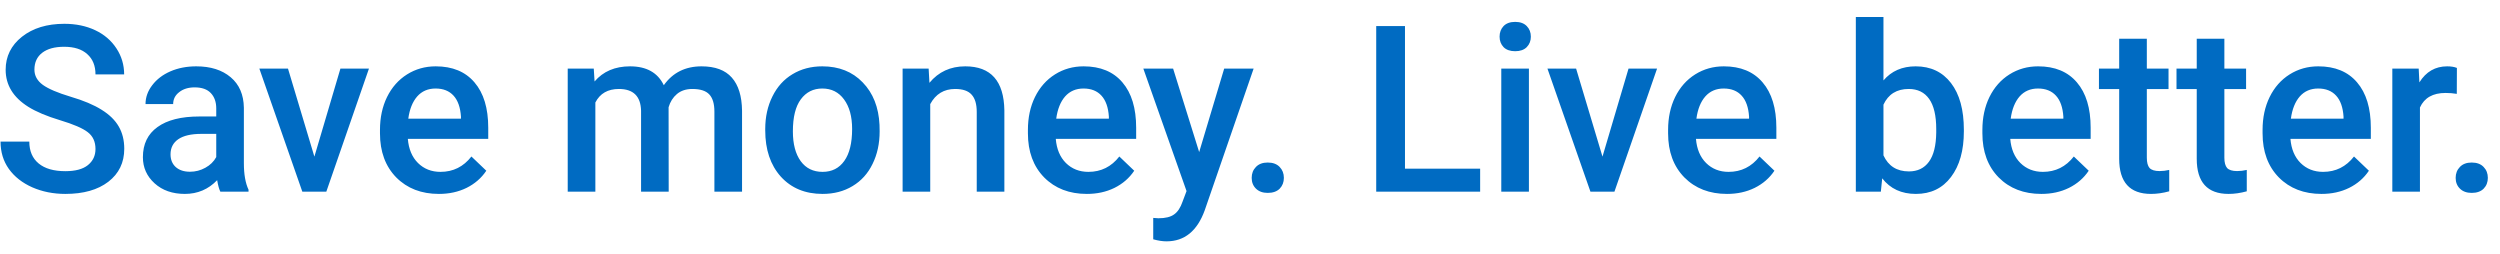 <svg width="138" height="14" viewBox="0 0 138 14" fill="none" xmlns="http://www.w3.org/2000/svg">
<path d="M5.271 8.225C5.271 7.823 5.129 7.514 4.844 7.296C4.564 7.078 4.055 6.859 3.319 6.637C2.582 6.415 1.996 6.168 1.561 5.896C0.728 5.373 0.312 4.691 0.312 3.85C0.312 3.114 0.611 2.507 1.21 2.03C1.812 1.553 2.593 1.314 3.551 1.314C4.187 1.314 4.754 1.431 5.252 1.666C5.75 1.9 6.141 2.235 6.426 2.67C6.71 3.101 6.853 3.58 6.853 4.107H5.271C5.271 3.63 5.12 3.258 4.819 2.99C4.522 2.718 4.095 2.582 3.538 2.582C3.019 2.582 2.616 2.693 2.327 2.915C2.042 3.137 1.9 3.446 1.9 3.844C1.9 4.179 2.055 4.459 2.365 4.685C2.674 4.907 3.185 5.124 3.896 5.338C4.608 5.547 5.179 5.788 5.61 6.06C6.041 6.327 6.357 6.637 6.558 6.989C6.758 7.336 6.859 7.744 6.859 8.213C6.859 8.974 6.566 9.581 5.98 10.033C5.398 10.48 4.608 10.704 3.607 10.704C2.946 10.704 2.337 10.583 1.781 10.34C1.229 10.094 0.798 9.755 0.488 9.323C0.182 8.892 0.03 8.39 0.03 7.817H1.618C1.618 8.336 1.789 8.738 2.132 9.022C2.476 9.307 2.967 9.449 3.607 9.449C4.16 9.449 4.574 9.338 4.85 9.116C5.131 8.89 5.271 8.593 5.271 8.225ZM12.163 10.579C12.096 10.449 12.037 10.238 11.987 9.945C11.502 10.451 10.907 10.704 10.204 10.704C9.522 10.704 8.966 10.51 8.535 10.121C8.104 9.731 7.888 9.25 7.888 8.677C7.888 7.953 8.156 7.399 8.692 7.014C9.231 6.624 10.001 6.43 11.002 6.43H11.937V5.984C11.937 5.633 11.838 5.352 11.642 5.143C11.445 4.93 11.146 4.823 10.744 4.823C10.397 4.823 10.112 4.911 9.891 5.087C9.669 5.258 9.558 5.478 9.558 5.746H8.033C8.033 5.373 8.156 5.026 8.403 4.704C8.65 4.377 8.985 4.122 9.407 3.938C9.834 3.754 10.309 3.662 10.832 3.662C11.627 3.662 12.261 3.863 12.734 4.264C13.207 4.662 13.45 5.223 13.462 5.947V9.01C13.462 9.621 13.548 10.108 13.719 10.472V10.579H12.163ZM10.487 9.48C10.788 9.48 11.071 9.407 11.334 9.261C11.602 9.114 11.803 8.918 11.937 8.671V7.39H11.114C10.55 7.39 10.125 7.489 9.84 7.685C9.556 7.882 9.413 8.16 9.413 8.52C9.413 8.813 9.51 9.047 9.702 9.223C9.899 9.395 10.16 9.48 10.487 9.48ZM17.354 8.646L18.791 3.787H20.366L18.013 10.579H16.688L14.316 3.787H15.897L17.354 8.646ZM24.227 10.704C23.26 10.704 22.476 10.401 21.873 9.794C21.275 9.183 20.975 8.372 20.975 7.359V7.171C20.975 6.493 21.105 5.888 21.364 5.357C21.628 4.821 21.996 4.405 22.469 4.107C22.942 3.81 23.469 3.662 24.051 3.662C24.976 3.662 25.689 3.957 26.191 4.547C26.698 5.137 26.951 5.972 26.951 7.051V7.666H22.513C22.559 8.227 22.745 8.671 23.072 8.997C23.402 9.323 23.817 9.487 24.315 9.487C25.014 9.487 25.583 9.204 26.022 8.639L26.844 9.424C26.572 9.83 26.208 10.146 25.752 10.372C25.3 10.594 24.792 10.704 24.227 10.704ZM24.045 4.886C23.626 4.886 23.287 5.032 23.028 5.325C22.773 5.618 22.609 6.026 22.538 6.549H25.445V6.436C25.411 5.926 25.275 5.541 25.037 5.281C24.798 5.018 24.467 4.886 24.045 4.886ZM32.776 3.787L32.82 4.497C33.297 3.94 33.95 3.662 34.778 3.662C35.686 3.662 36.307 4.009 36.642 4.704C37.136 4.009 37.831 3.662 38.726 3.662C39.475 3.662 40.032 3.869 40.396 4.283C40.764 4.697 40.952 5.308 40.961 6.116V10.579H39.435V6.16C39.435 5.729 39.341 5.413 39.153 5.212C38.965 5.011 38.653 4.911 38.218 4.911C37.87 4.911 37.586 5.005 37.364 5.193C37.147 5.377 36.994 5.62 36.906 5.921L36.912 10.579H35.387V6.11C35.366 5.311 34.958 4.911 34.163 4.911C33.552 4.911 33.119 5.16 32.864 5.658V10.579H31.338V3.787H32.776ZM42.241 7.12C42.241 6.455 42.373 5.857 42.637 5.325C42.9 4.79 43.271 4.379 43.748 4.095C44.225 3.806 44.773 3.662 45.392 3.662C46.309 3.662 47.051 3.957 47.62 4.547C48.194 5.137 48.503 5.919 48.549 6.894L48.556 7.252C48.556 7.922 48.426 8.52 48.166 9.047C47.911 9.575 47.543 9.983 47.062 10.271C46.585 10.56 46.032 10.704 45.405 10.704C44.447 10.704 43.679 10.386 43.101 9.75C42.528 9.11 42.241 8.259 42.241 7.196V7.12ZM43.767 7.252C43.767 7.951 43.911 8.499 44.2 8.897C44.488 9.29 44.89 9.487 45.405 9.487C45.919 9.487 46.319 9.286 46.604 8.884C46.892 8.482 47.037 7.894 47.037 7.12C47.037 6.434 46.888 5.89 46.591 5.488C46.298 5.087 45.898 4.886 45.392 4.886C44.894 4.886 44.499 5.085 44.206 5.482C43.913 5.875 43.767 6.465 43.767 7.252ZM51.261 3.787L51.305 4.572C51.807 3.965 52.466 3.662 53.282 3.662C54.697 3.662 55.416 4.472 55.441 6.091V10.579H53.916V6.179C53.916 5.748 53.822 5.43 53.634 5.225C53.45 5.016 53.146 4.911 52.724 4.911C52.108 4.911 51.65 5.189 51.349 5.746V10.579H49.824V3.787H51.261ZM59.992 10.704C59.025 10.704 58.241 10.401 57.638 9.794C57.04 9.183 56.741 8.372 56.741 7.359V7.171C56.741 6.493 56.87 5.888 57.13 5.357C57.394 4.821 57.762 4.405 58.235 4.107C58.707 3.81 59.235 3.662 59.816 3.662C60.741 3.662 61.455 3.957 61.957 4.547C62.463 5.137 62.716 5.972 62.716 7.051V7.666H58.279C58.325 8.227 58.511 8.671 58.837 8.997C59.168 9.323 59.582 9.487 60.08 9.487C60.779 9.487 61.348 9.204 61.787 8.639L62.609 9.424C62.337 9.83 61.973 10.146 61.517 10.372C61.065 10.594 60.557 10.704 59.992 10.704ZM59.81 4.886C59.392 4.886 59.053 5.032 58.793 5.325C58.538 5.618 58.375 6.026 58.304 6.549H61.21V6.436C61.176 5.926 61.04 5.541 60.802 5.281C60.563 5.018 60.233 4.886 59.81 4.886ZM66.194 8.395L67.575 3.787H69.2L66.501 11.608C66.087 12.751 65.384 13.322 64.392 13.322C64.17 13.322 63.925 13.284 63.658 13.209V12.029L63.947 12.048C64.331 12.048 64.62 11.976 64.813 11.834C65.009 11.696 65.164 11.462 65.277 11.131L65.497 10.547L63.112 3.787H64.756L66.194 8.395ZM69.978 8.972C70.263 8.972 70.483 9.054 70.638 9.217C70.792 9.376 70.87 9.577 70.87 9.819C70.87 10.058 70.792 10.257 70.638 10.416C70.483 10.57 70.263 10.648 69.978 10.648C69.707 10.648 69.491 10.57 69.332 10.416C69.173 10.261 69.093 10.062 69.093 9.819C69.093 9.577 69.171 9.376 69.326 9.217C69.481 9.054 69.698 8.972 69.978 8.972ZM77.555 9.311H81.704V10.579H75.967V1.44H77.555V9.311ZM84.396 10.579H82.871V3.787H84.396V10.579ZM82.777 2.024C82.777 1.789 82.85 1.595 82.997 1.44C83.147 1.285 83.361 1.208 83.637 1.208C83.913 1.208 84.126 1.285 84.277 1.44C84.428 1.595 84.503 1.789 84.503 2.024C84.503 2.254 84.428 2.446 84.277 2.601C84.126 2.752 83.913 2.827 83.637 2.827C83.361 2.827 83.147 2.752 82.997 2.601C82.85 2.446 82.777 2.254 82.777 2.024ZM88.457 8.646L89.895 3.787H91.47L89.117 10.579H87.792L85.419 3.787H87.001L88.457 8.646ZM95.331 10.704C94.364 10.704 93.579 10.401 92.977 9.794C92.378 9.183 92.079 8.372 92.079 7.359V7.171C92.079 6.493 92.209 5.888 92.468 5.357C92.732 4.821 93.1 4.405 93.573 4.107C94.046 3.81 94.573 3.662 95.155 3.662C96.08 3.662 96.793 3.957 97.295 4.547C97.802 5.137 98.055 5.972 98.055 7.051V7.666H93.617C93.663 8.227 93.849 8.671 94.176 8.997C94.506 9.323 94.921 9.487 95.418 9.487C96.117 9.487 96.686 9.204 97.126 8.639L97.948 9.424C97.676 9.83 97.312 10.146 96.856 10.372C96.404 10.594 95.895 10.704 95.331 10.704ZM95.148 4.886C94.73 4.886 94.391 5.032 94.132 5.325C93.876 5.618 93.713 6.026 93.642 6.549H96.548V6.436C96.515 5.926 96.379 5.541 96.14 5.281C95.902 5.018 95.571 4.886 95.148 4.886ZM108.405 7.252C108.405 8.307 108.169 9.146 107.696 9.769C107.227 10.393 106.581 10.704 105.756 10.704C104.961 10.704 104.342 10.418 103.898 9.844L103.823 10.579H102.442V0.938H103.967V4.44C104.407 3.921 104.999 3.662 105.744 3.662C106.572 3.662 107.223 3.969 107.696 4.585C108.169 5.2 108.405 6.06 108.405 7.164V7.252ZM106.88 7.12C106.88 6.384 106.75 5.831 106.491 5.463C106.231 5.095 105.855 4.911 105.361 4.911C104.7 4.911 104.235 5.2 103.967 5.777V8.577C104.239 9.167 104.708 9.462 105.373 9.462C105.85 9.462 106.219 9.284 106.478 8.928C106.738 8.572 106.872 8.035 106.88 7.315V7.12ZM112.68 10.704C111.713 10.704 110.928 10.401 110.326 9.794C109.727 9.183 109.428 8.372 109.428 7.359V7.171C109.428 6.493 109.558 5.888 109.817 5.357C110.081 4.821 110.449 4.405 110.922 4.107C111.395 3.81 111.922 3.662 112.504 3.662C113.429 3.662 114.142 3.957 114.644 4.547C115.151 5.137 115.404 5.972 115.404 7.051V7.666H110.966C111.012 8.227 111.198 8.671 111.525 8.997C111.855 9.323 112.27 9.487 112.768 9.487C113.466 9.487 114.035 9.204 114.475 8.639L115.297 9.424C115.025 9.83 114.661 10.146 114.205 10.372C113.753 10.594 113.245 10.704 112.68 10.704ZM112.498 4.886C112.079 4.886 111.74 5.032 111.481 5.325C111.226 5.618 111.062 6.026 110.991 6.549H113.897V6.436C113.864 5.926 113.728 5.541 113.489 5.281C113.251 5.018 112.92 4.886 112.498 4.886ZM118.505 2.137V3.787H119.703V4.917H118.505V8.708C118.505 8.968 118.555 9.156 118.655 9.273C118.76 9.386 118.944 9.443 119.208 9.443C119.383 9.443 119.561 9.422 119.741 9.38V10.56C119.394 10.656 119.059 10.704 118.737 10.704C117.565 10.704 116.979 10.058 116.979 8.765V4.917H115.862V3.787H116.979V2.137H118.505ZM122.785 2.137V3.787H123.984V4.917H122.785V8.708C122.785 8.968 122.836 9.156 122.936 9.273C123.041 9.386 123.225 9.443 123.488 9.443C123.664 9.443 123.842 9.422 124.022 9.38V10.56C123.675 10.656 123.34 10.704 123.018 10.704C121.846 10.704 121.26 10.058 121.26 8.765V4.917H120.143V3.787H121.26V2.137H122.785ZM128.146 10.704C127.179 10.704 126.395 10.401 125.792 9.794C125.194 9.183 124.894 8.372 124.894 7.359V7.171C124.894 6.493 125.024 5.888 125.284 5.357C125.547 4.821 125.915 4.405 126.388 4.107C126.861 3.81 127.388 3.662 127.97 3.662C128.895 3.662 129.608 3.957 130.11 4.547C130.617 5.137 130.87 5.972 130.87 7.051V7.666H126.432C126.478 8.227 126.664 8.671 126.991 8.997C127.321 9.323 127.736 9.487 128.234 9.487C128.932 9.487 129.502 9.204 129.941 8.639L130.763 9.424C130.491 9.83 130.127 10.146 129.671 10.372C129.219 10.594 128.711 10.704 128.146 10.704ZM127.964 4.886C127.545 4.886 127.206 5.032 126.947 5.325C126.692 5.618 126.528 6.026 126.457 6.549H129.363V6.436C129.33 5.926 129.194 5.541 128.955 5.281C128.717 5.018 128.386 4.886 127.964 4.886ZM135.615 5.181C135.414 5.147 135.207 5.131 134.994 5.131C134.295 5.131 133.824 5.398 133.581 5.934V10.579H132.056V3.787H133.512L133.55 4.547C133.918 3.957 134.429 3.662 135.082 3.662C135.299 3.662 135.479 3.691 135.621 3.75L135.615 5.181ZM136.437 8.972C136.722 8.972 136.942 9.054 137.096 9.217C137.251 9.376 137.329 9.577 137.329 9.819C137.329 10.058 137.251 10.257 137.096 10.416C136.942 10.57 136.722 10.648 136.437 10.648C136.165 10.648 135.95 10.57 135.791 10.416C135.632 10.261 135.552 10.062 135.552 9.819C135.552 9.577 135.63 9.376 135.785 9.217C135.939 9.054 136.157 8.972 136.437 8.972Z" fill="#006BC2"/>
</svg>
